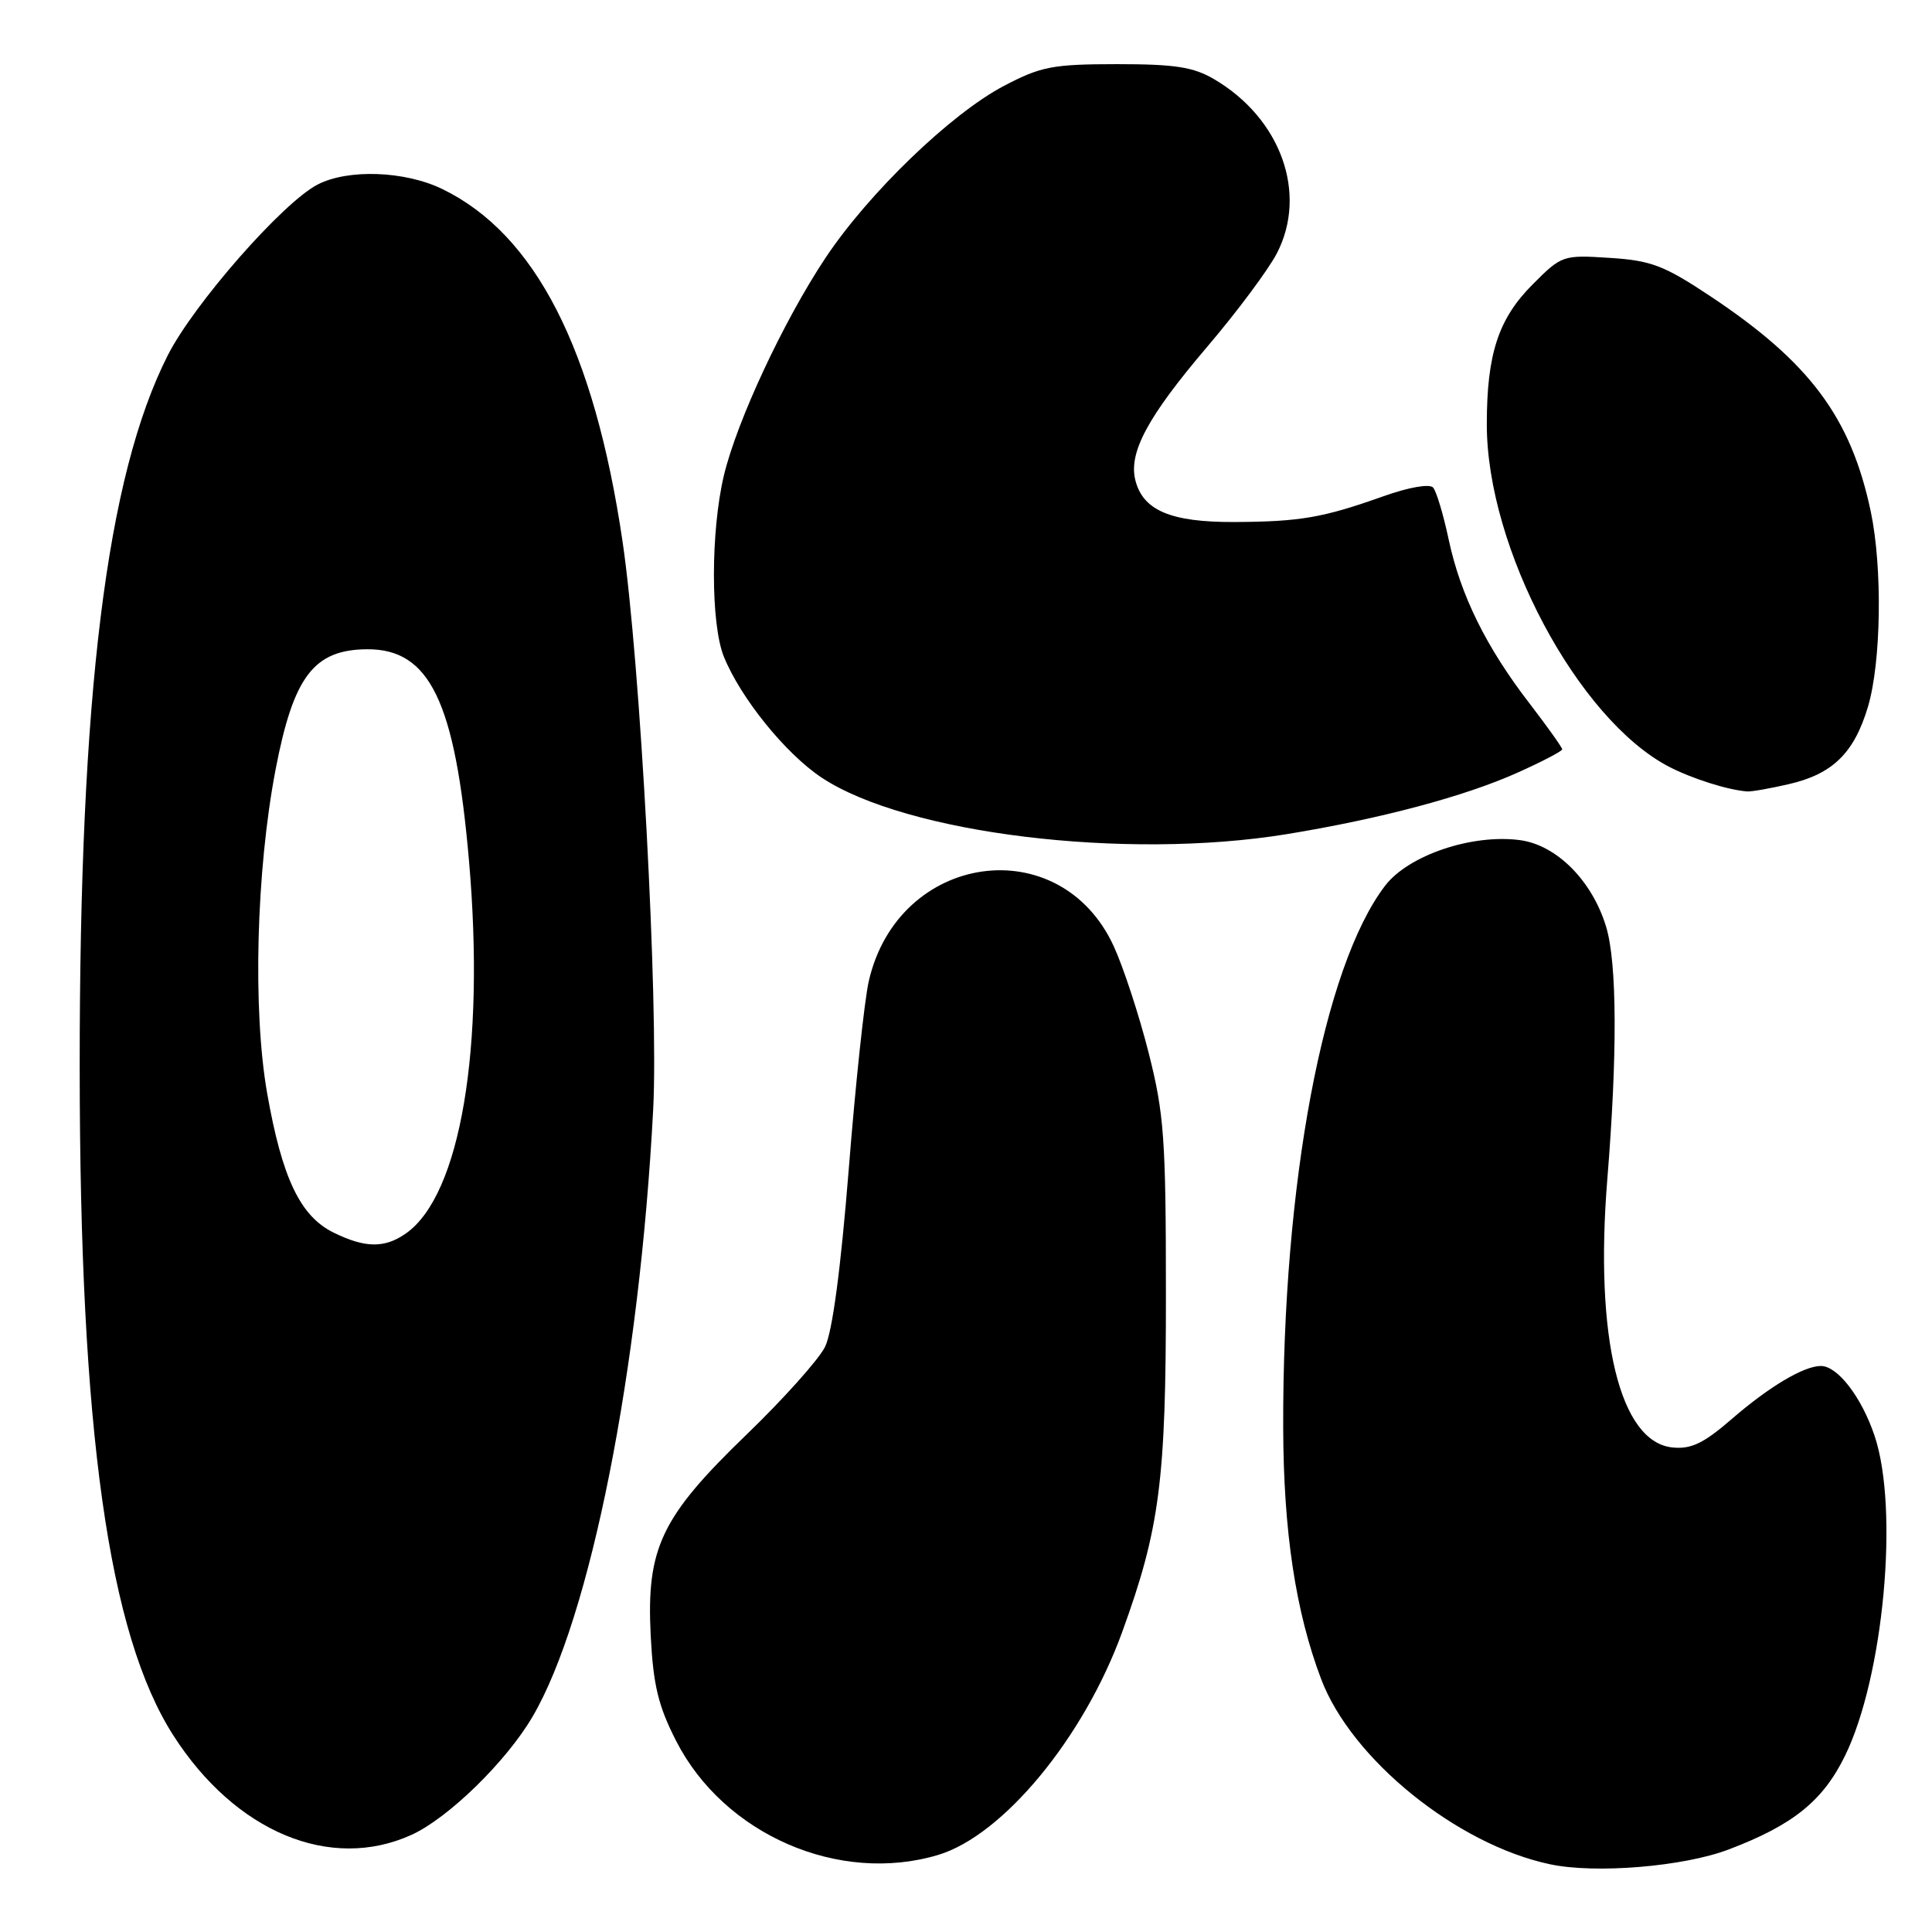 <?xml version="1.0" encoding="UTF-8" standalone="no"?>
<!DOCTYPE svg PUBLIC "-//W3C//DTD SVG 1.1//EN" "http://www.w3.org/Graphics/SVG/1.1/DTD/svg11.dtd" >
<svg xmlns="http://www.w3.org/2000/svg" xmlns:xlink="http://www.w3.org/1999/xlink" version="1.1" viewBox="0 0 256 256">
 <g >
 <path fill="currentColor"
d=" M 229.07 245.06 C 237.58 241.83 241.54 238.64 244.47 232.66 C 249.59 222.19 251.65 199.99 248.40 190.28 C 246.68 185.14 243.50 181.00 241.28 181.00 C 239.01 181.00 234.44 183.72 229.45 188.04 C 225.76 191.24 224.09 192.04 221.64 191.80 C 214.63 191.12 211.27 177.30 212.98 156.22 C 214.32 139.72 214.27 127.63 212.83 122.84 C 211.00 116.73 206.27 111.96 201.39 111.32 C 195.02 110.48 186.61 113.33 183.52 117.38 C 175.35 128.09 169.94 156.88 170.03 189.17 C 170.07 202.94 171.67 213.54 175.06 222.49 C 179.07 233.09 193.03 244.40 205.36 247.02 C 211.38 248.31 223.09 247.34 229.07 245.06 Z  M 124.30 245.79 C 132.90 243.22 143.63 230.23 148.70 216.24 C 153.68 202.53 154.50 196.17 154.49 171.50 C 154.49 150.86 154.25 147.58 152.20 139.50 C 150.95 134.55 148.87 128.21 147.59 125.41 C 140.48 109.89 119.03 112.92 115.12 130.00 C 114.55 132.47 113.35 143.71 112.46 154.97 C 111.40 168.20 110.29 176.51 109.32 178.47 C 108.49 180.14 103.83 185.35 98.96 190.05 C 87.60 201.01 85.64 205.11 86.22 216.70 C 86.56 223.30 87.22 226.04 89.59 230.68 C 95.93 243.09 111.17 249.72 124.30 245.79 Z  M 54.52 243.13 C 59.39 240.92 67.10 233.40 70.57 227.46 C 78.22 214.41 84.74 181.60 86.55 147.00 C 87.28 133.01 84.84 87.65 82.49 71.74 C 78.73 46.26 70.93 31.02 58.59 25.04 C 53.63 22.64 46.12 22.37 42.09 24.45 C 37.45 26.85 25.65 40.31 22.21 47.12 C 14.10 63.17 10.54 92.02 10.56 141.50 C 10.58 189.59 14.36 216.53 22.98 229.97 C 31.19 242.76 43.77 248.01 54.52 243.13 Z  M 170.50 110.53 C 182.91 108.50 194.05 105.54 201.08 102.38 C 204.34 100.92 207.00 99.53 207.00 99.29 C 207.00 99.05 205.04 96.29 202.64 93.17 C 196.90 85.71 193.53 78.86 191.96 71.50 C 191.26 68.20 190.33 65.09 189.89 64.60 C 189.43 64.08 186.66 64.56 183.30 65.76 C 175.29 68.61 172.26 69.13 163.52 69.17 C 155.14 69.20 151.45 67.64 150.44 63.63 C 149.52 59.97 152.08 55.21 159.92 46.00 C 163.90 41.33 168.07 35.73 169.19 33.57 C 173.30 25.64 169.73 15.70 160.89 10.50 C 158.14 8.88 155.71 8.50 148.00 8.50 C 139.47 8.51 137.94 8.80 133.01 11.39 C 125.99 15.08 115.08 25.60 109.37 34.19 C 103.82 42.54 97.65 55.77 95.92 63.00 C 94.16 70.39 94.16 82.65 95.91 87.00 C 98.13 92.49 104.09 99.86 108.86 103.03 C 120.09 110.48 149.12 114.01 170.50 110.53 Z  M 237.00 103.91 C 242.84 102.57 245.69 99.78 247.52 93.63 C 249.27 87.72 249.45 75.24 247.89 67.80 C 245.26 55.33 239.83 48.03 226.66 39.27 C 220.48 35.16 218.78 34.52 213.29 34.17 C 207.10 33.77 206.93 33.83 203.11 37.66 C 198.55 42.21 197.01 46.89 197.01 56.21 C 196.99 72.61 209.06 95.29 221.14 101.59 C 224.19 103.17 228.91 104.67 231.50 104.87 C 232.05 104.92 234.53 104.48 237.00 103.91 Z  M 44.19 163.32 C 39.77 161.14 37.37 156.09 35.39 144.81 C 33.47 133.81 33.95 115.40 36.51 102.00 C 38.88 89.64 41.57 86.09 48.61 86.03 C 56.94 85.97 60.30 92.91 62.14 114.00 C 64.31 138.86 61.01 158.38 53.78 163.44 C 50.96 165.42 48.37 165.38 44.19 163.32 Z "/>
</g>
</svg>